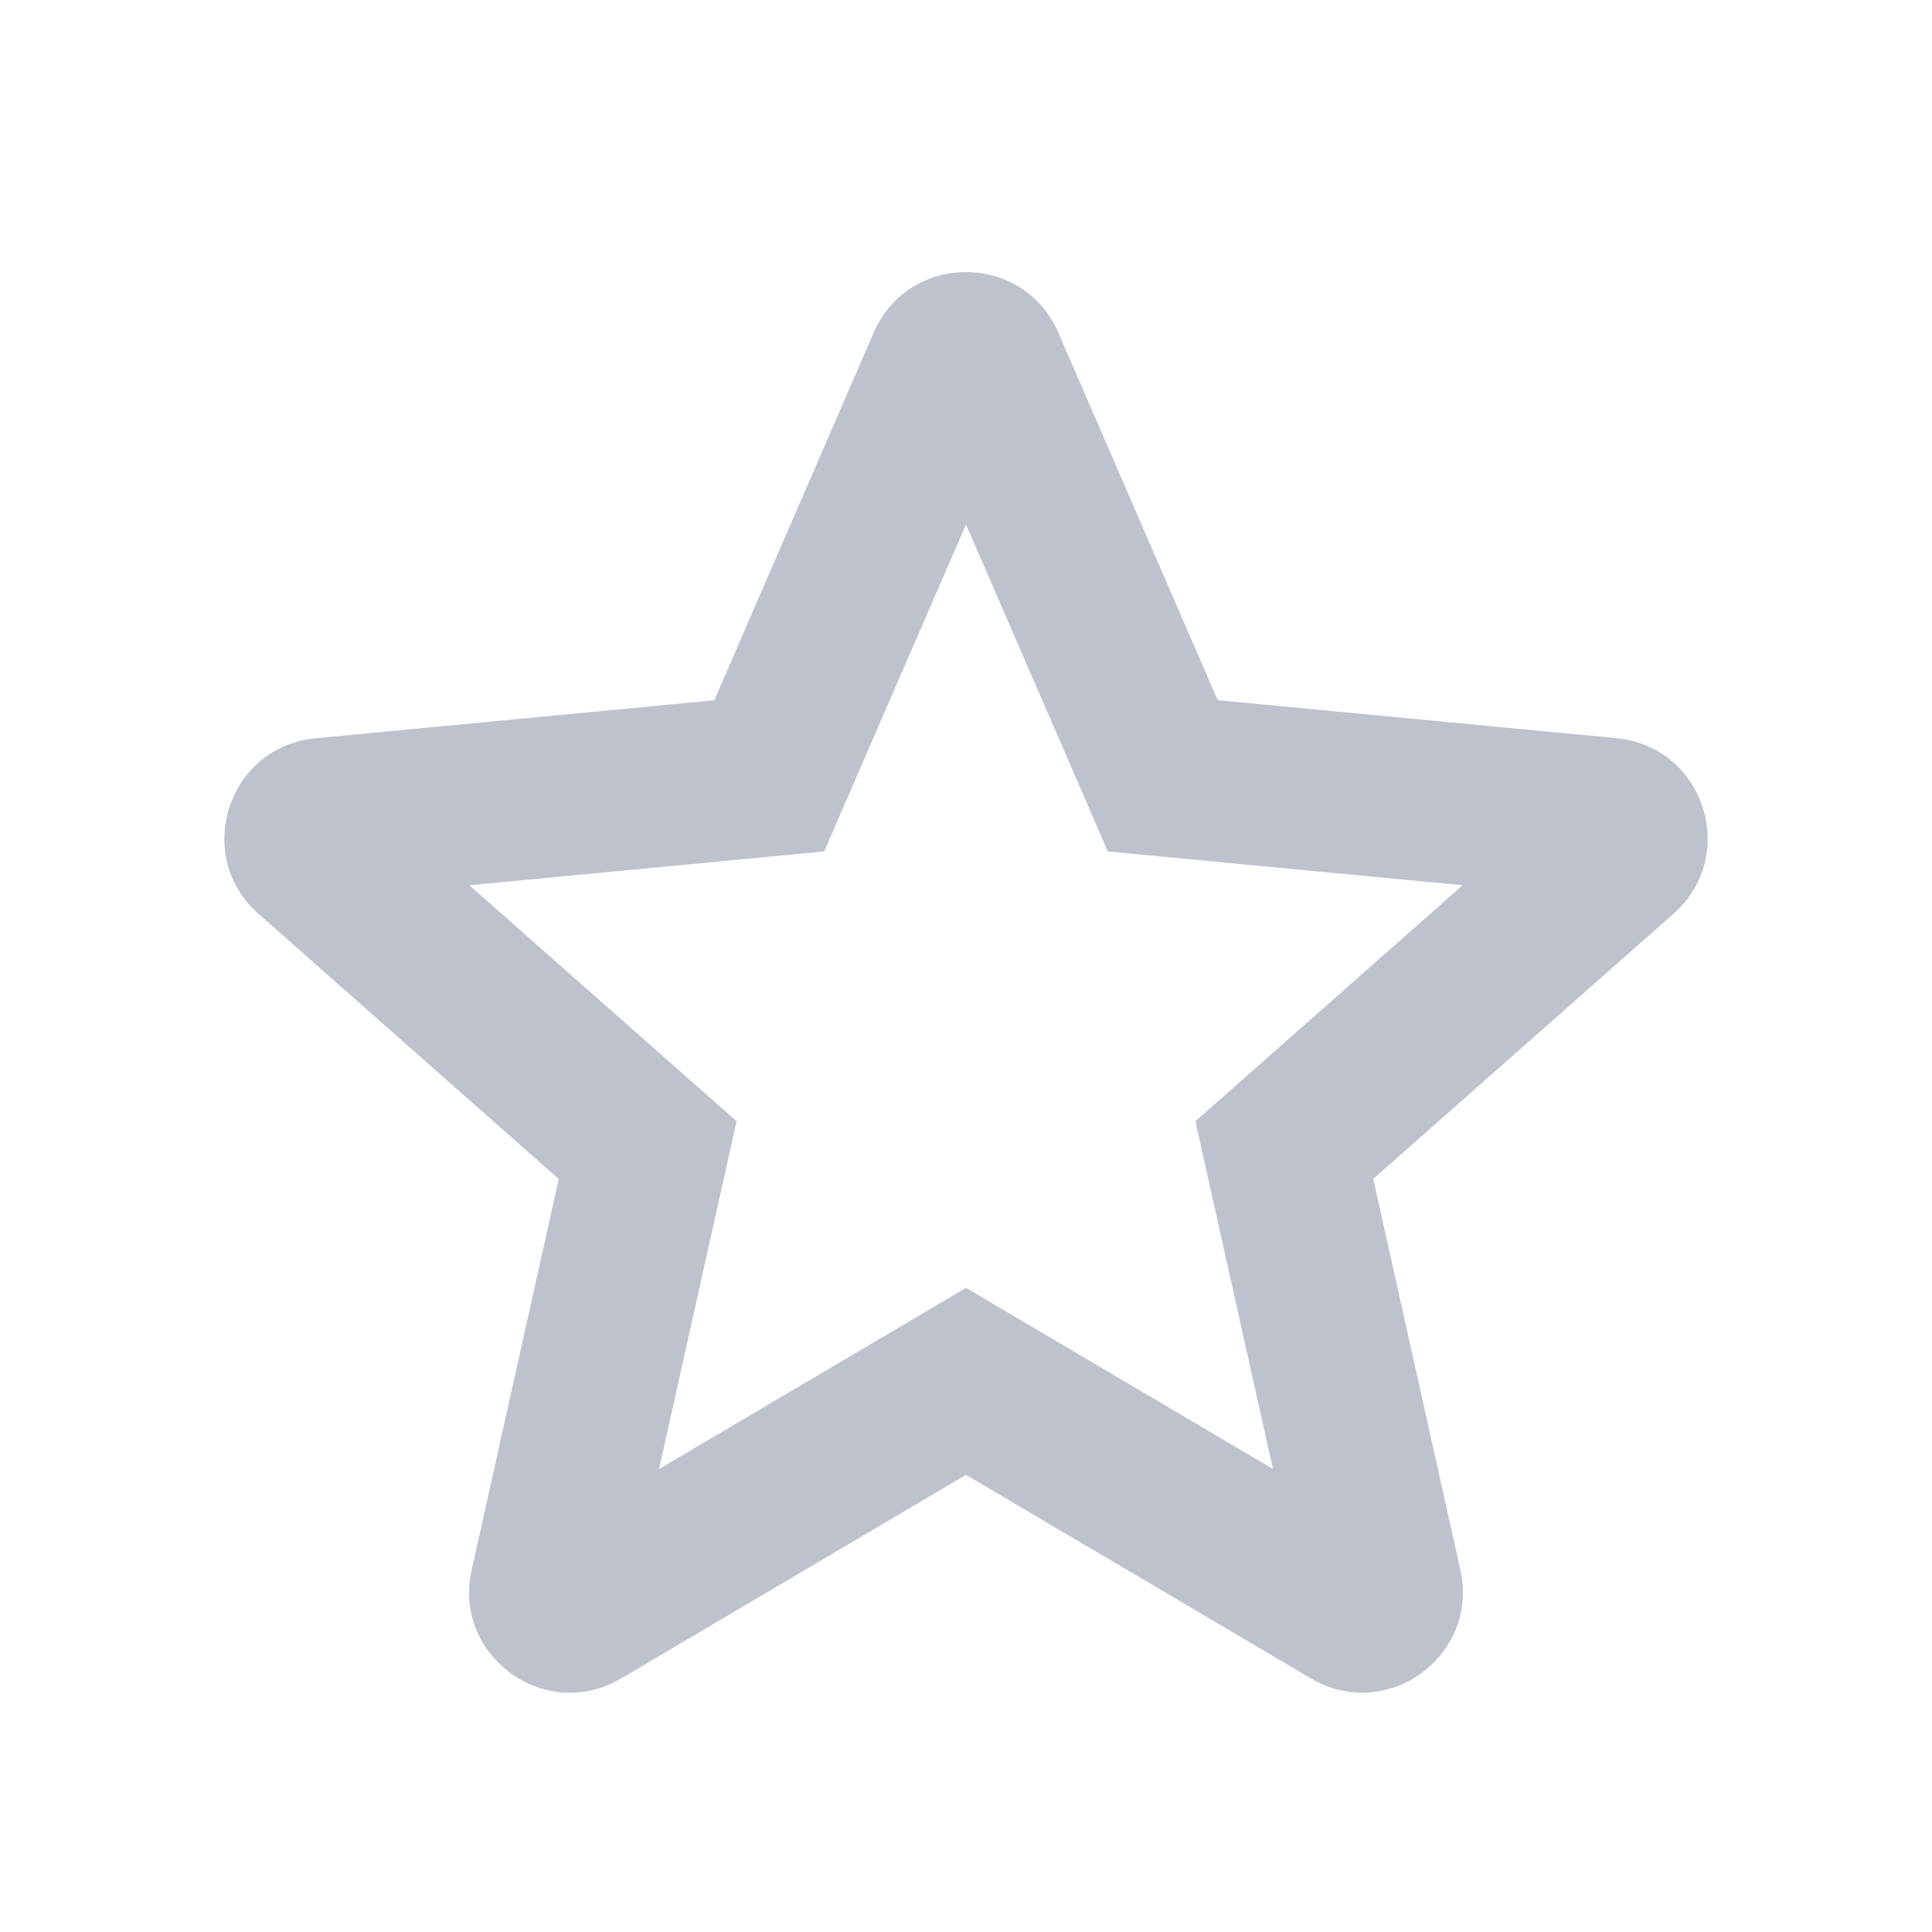 <svg width="24" height="24" viewBox="0 0 24 24" fill="none" xmlns="http://www.w3.org/2000/svg">
<path fill-rule="evenodd" clip-rule="evenodd" d="M10.853 4.132C11.288 3.129 12.712 3.129 13.147 4.132L15.127 8.698L20.081 9.17C21.169 9.273 21.609 10.627 20.789 11.351L17.059 14.645L18.141 19.502C18.379 20.57 17.227 21.406 16.285 20.85L12 18.321L7.715 20.851C6.773 21.407 5.621 20.571 5.859 19.503L6.941 14.646L3.211 11.352C2.391 10.628 2.831 9.274 3.92 9.171L8.873 8.699L10.853 4.133V4.132ZM12 6.515L10.473 10.035L10.239 10.577L9.651 10.633L5.831 10.997L8.707 13.537L9.15 13.927L9.022 14.503L8.187 18.249L11.492 16.298L12 15.998L12.508 16.298L15.813 18.248L14.978 14.503L14.85 13.927L15.293 13.537L18.169 10.997L14.349 10.633L13.761 10.577L13.527 10.035L12 6.515Z" fill="#BEC2CD"/>
</svg>
